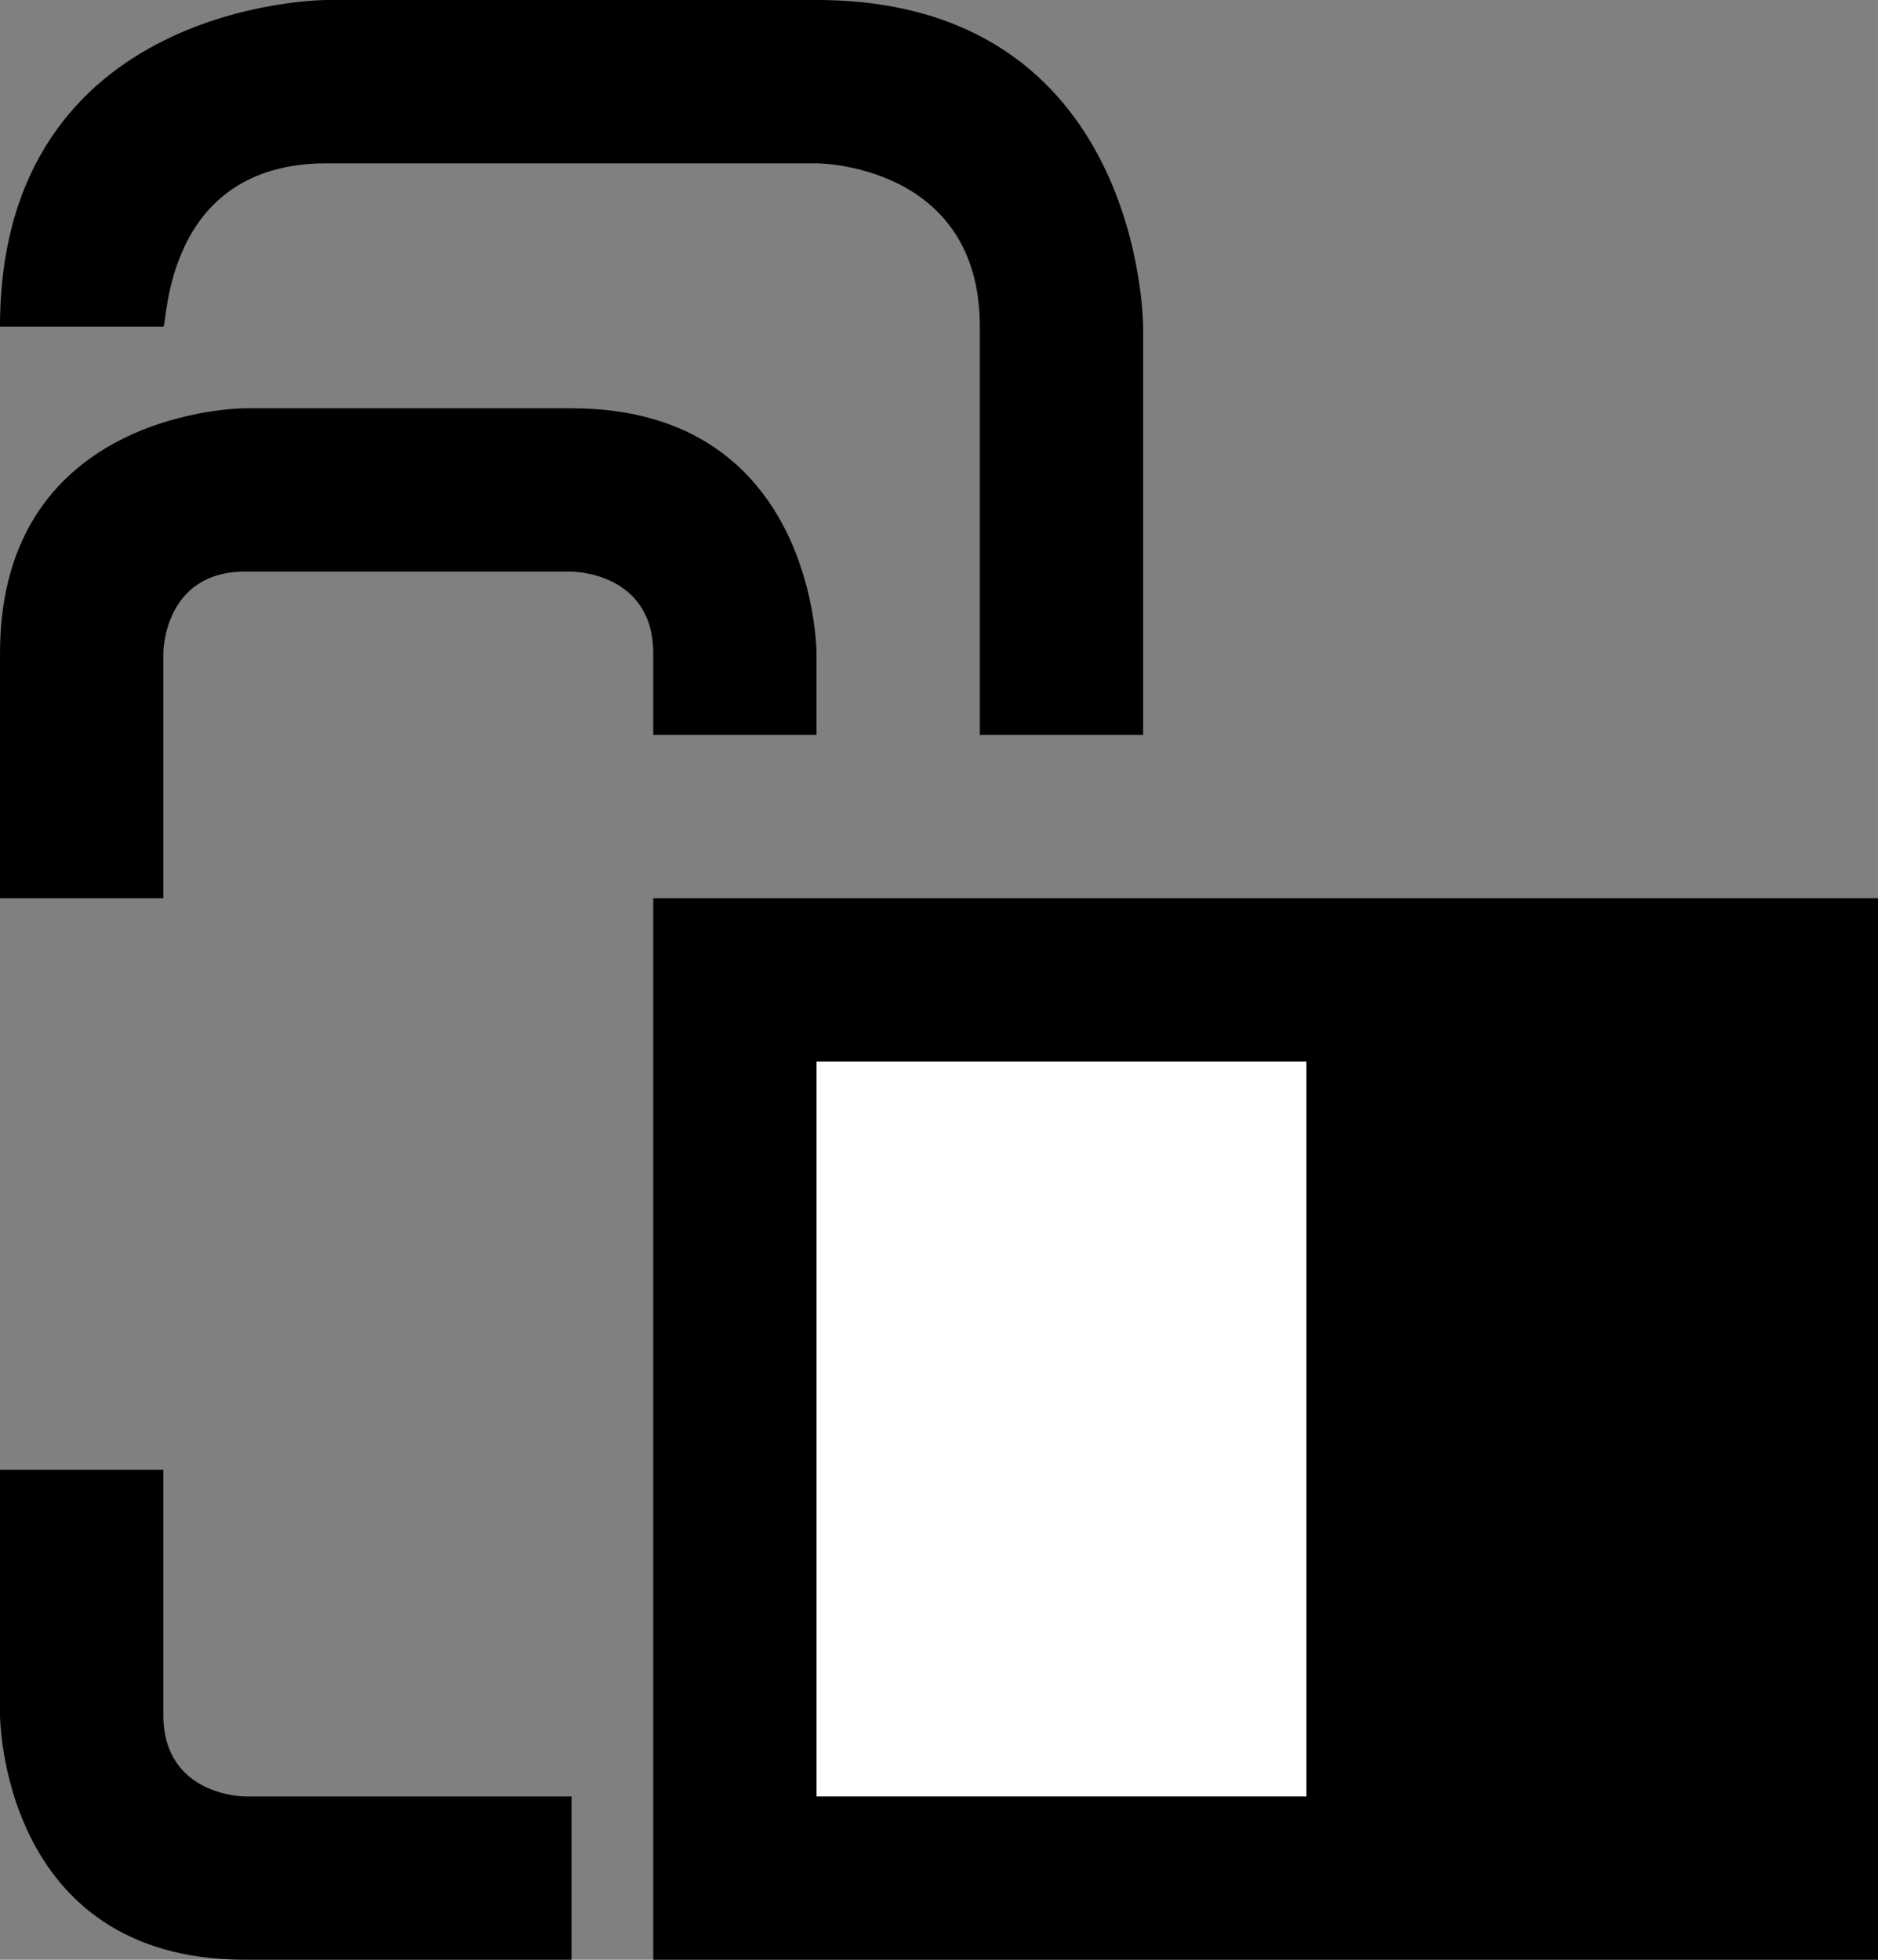 <svg xmlns="http://www.w3.org/2000/svg" width="23" height="24" version="1.0"><rect width="100%" height="100%" fill="#808080" stroke="none"/><path d="M8 11h15v13H8z"/><rect width="6" height="9" x="10" y="13" ry="0" fill="#fff"/><path d="M8 9V8s0 1 0 0-1-1-1-1H3s1 0 0 0-1 1-1 1v3H0V8s0 3 0 0 3-3 3-3h4S4 5 7 5s3 3 3 3v1H8z"/><path d="M2 4H0s0 4 0 0 4-4 4-4h6s-4 0 0 0 4 4 4 4v5h-2V4s0 2 0 0-2-2-2-2H4s2 0 0 0-1.947 1.995-2 2zM7 24H3s3 0 0 0-3-3-3-3v-3h2v3s0-1 0 0 1 1 1 1h4v2z"/></svg>